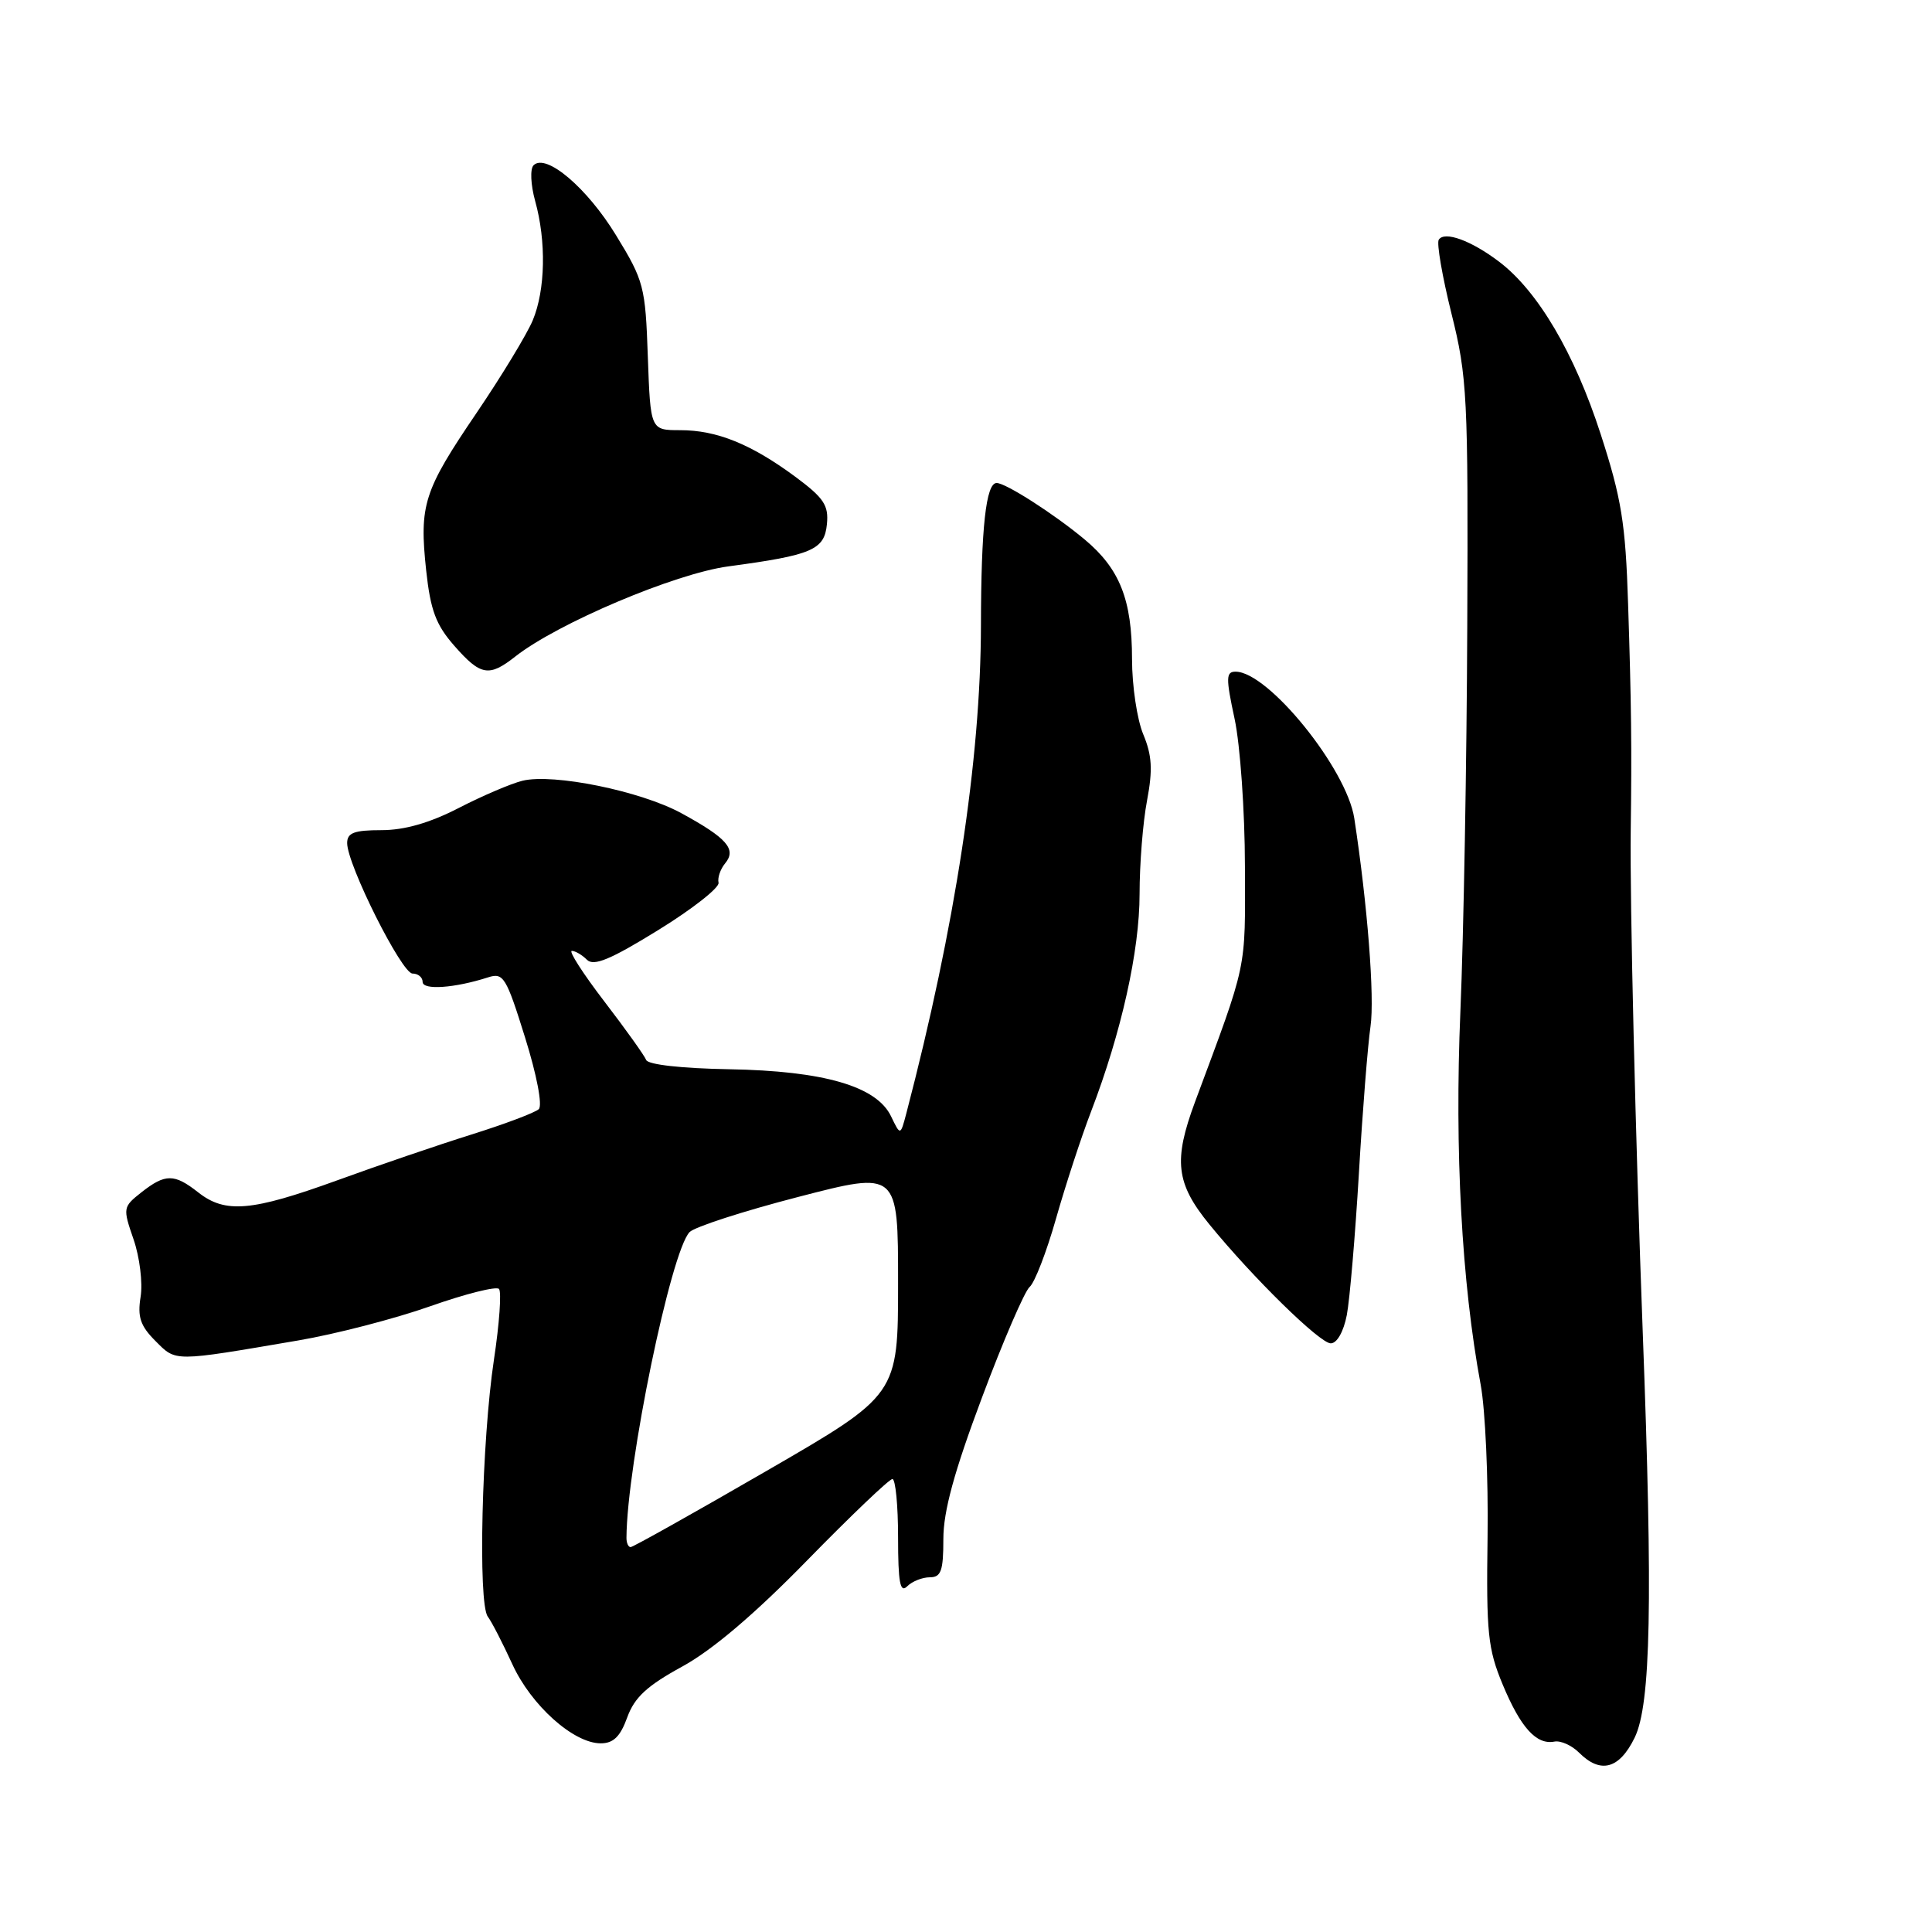 <?xml version="1.0" encoding="UTF-8" standalone="no"?>
<!DOCTYPE svg PUBLIC "-//W3C//DTD SVG 1.1//EN" "http://www.w3.org/Graphics/SVG/1.1/DTD/svg11.dtd" >
<svg xmlns="http://www.w3.org/2000/svg" xmlns:xlink="http://www.w3.org/1999/xlink" version="1.1" viewBox="0 0 256 256">
 <g >
 <path fill="currentColor"
d=" M 216.60 230.25 C 218.75 225.84 219.02 212.22 217.67 176.50 C 216.71 150.93 215.95 119.33 216.08 110.00 C 216.23 99.20 216.16 93.09 215.73 80.00 C 215.39 69.32 214.86 66.05 212.09 57.50 C 208.63 46.81 203.79 38.60 198.67 34.70 C 194.95 31.87 191.39 30.57 190.64 31.77 C 190.35 32.24 191.11 36.65 192.33 41.56 C 194.42 49.94 194.55 52.53 194.42 83.00 C 194.35 100.88 193.94 123.83 193.51 134.00 C 192.73 152.46 193.68 169.94 196.20 183.50 C 196.81 186.80 197.22 195.89 197.11 203.70 C 196.93 216.36 197.15 218.49 199.11 223.20 C 201.49 228.92 203.58 231.23 205.97 230.77 C 206.80 230.61 208.27 231.27 209.24 232.24 C 212.08 235.08 214.57 234.41 216.60 230.25 Z  M 83.11 227.57 C 84.07 224.91 85.74 223.37 90.41 220.82 C 94.41 218.63 100.04 213.84 106.98 206.73 C 112.77 200.81 117.84 195.97 118.25 195.98 C 118.66 195.99 119.00 199.47 119.00 203.70 C 119.00 209.69 119.27 211.13 120.20 210.20 C 120.86 209.54 122.21 209.00 123.20 209.00 C 124.70 209.00 125.00 208.15 125.00 203.92 C 125.00 200.26 126.42 195.04 130.11 185.20 C 132.92 177.69 135.77 171.09 136.43 170.53 C 137.10 169.96 138.67 165.90 139.92 161.50 C 141.17 157.10 143.26 150.70 144.57 147.29 C 148.59 136.81 151.00 125.99 151.00 118.45 C 151.00 114.50 151.44 108.93 151.99 106.07 C 152.76 101.99 152.65 100.10 151.49 97.31 C 150.67 95.36 150.00 90.87 150.00 87.35 C 150.00 79.47 148.38 75.37 143.72 71.48 C 139.68 68.11 133.27 64.00 132.06 64.00 C 130.65 64.00 130.00 69.88 129.98 82.87 C 129.95 100.64 126.57 122.78 120.10 147.50 C 119.31 150.50 119.31 150.50 118.07 147.92 C 116.16 143.93 109.16 141.90 96.61 141.68 C 90.32 141.57 85.86 141.07 85.62 140.45 C 85.40 139.88 82.91 136.39 80.08 132.70 C 77.26 129.02 75.32 126.00 75.77 126.00 C 76.23 126.00 77.13 126.53 77.77 127.17 C 78.67 128.07 80.89 127.15 87.22 123.24 C 91.78 120.43 95.37 117.60 95.21 116.96 C 95.06 116.32 95.45 115.16 96.09 114.39 C 97.63 112.53 96.32 111.04 90.26 107.74 C 84.87 104.81 73.35 102.46 69.24 103.45 C 67.73 103.82 63.93 105.44 60.79 107.06 C 56.94 109.04 53.61 110.00 50.54 110.00 C 46.93 110.00 46.00 110.35 46.00 111.71 C 46.00 114.57 53.23 129.00 54.66 129.00 C 55.40 129.00 56.00 129.50 56.00 130.11 C 56.00 131.23 60.26 130.93 64.69 129.50 C 66.70 128.85 67.08 129.47 69.57 137.46 C 71.13 142.45 71.90 146.48 71.39 146.97 C 70.90 147.43 66.90 148.94 62.50 150.32 C 58.10 151.70 50.06 154.44 44.63 156.42 C 33.34 160.51 29.85 160.82 26.27 158.00 C 23.09 155.50 21.91 155.50 18.75 157.98 C 16.28 159.93 16.26 160.06 17.70 164.23 C 18.51 166.58 18.93 170.00 18.63 171.84 C 18.20 174.51 18.60 175.69 20.60 177.69 C 23.36 180.46 22.85 180.46 39.50 177.62 C 44.45 176.78 52.32 174.74 56.99 173.09 C 61.67 171.44 65.77 170.41 66.12 170.79 C 66.47 171.18 66.17 175.40 65.45 180.16 C 63.84 190.84 63.32 212.43 64.63 214.20 C 65.16 214.91 66.62 217.75 67.88 220.50 C 70.37 225.96 75.99 231.00 79.60 231.00 C 81.28 231.00 82.19 230.11 83.11 227.57 Z  M 178.46 174.25 C 178.85 172.19 179.57 163.75 180.06 155.50 C 180.54 147.25 181.24 138.47 181.60 136.00 C 182.16 132.17 181.20 119.86 179.45 108.43 C 178.44 101.85 168.04 89.00 163.72 89.00 C 162.44 89.00 162.42 89.81 163.59 95.25 C 164.33 98.69 164.95 107.47 164.96 114.77 C 165.00 128.83 165.35 127.19 158.35 146.00 C 155.46 153.78 155.81 156.80 160.25 162.24 C 166.03 169.32 174.89 178.00 176.33 178.00 C 177.16 178.00 178.03 176.46 178.46 174.25 Z  M 68.27 87.00 C 73.89 82.58 89.44 76.00 96.50 75.05 C 107.62 73.56 109.24 72.86 109.57 69.46 C 109.82 66.96 109.17 65.98 105.38 63.17 C 99.52 58.84 94.98 57.00 90.13 57.00 C 86.19 57.00 86.19 57.00 85.84 47.25 C 85.52 37.96 85.32 37.20 81.62 31.16 C 77.77 24.86 72.34 20.26 70.70 21.90 C 70.22 22.38 70.32 24.49 70.91 26.63 C 72.40 31.98 72.27 38.43 70.59 42.45 C 69.81 44.31 66.47 49.81 63.17 54.68 C 56.13 65.04 55.54 66.88 56.47 75.59 C 57.04 80.86 57.76 82.79 60.19 85.56 C 63.68 89.54 64.79 89.74 68.27 87.00 Z  M 83.01 203.75 C 83.07 194.05 88.89 165.85 91.37 163.26 C 92.02 162.58 98.50 160.48 105.77 158.60 C 119.00 155.17 119.00 155.17 119.00 169.99 C 119.00 184.82 119.00 184.82 101.56 194.91 C 91.97 200.46 83.87 205.00 83.56 205.00 C 83.25 205.00 83.00 204.44 83.01 203.75 Z "/>
</g>
</svg>